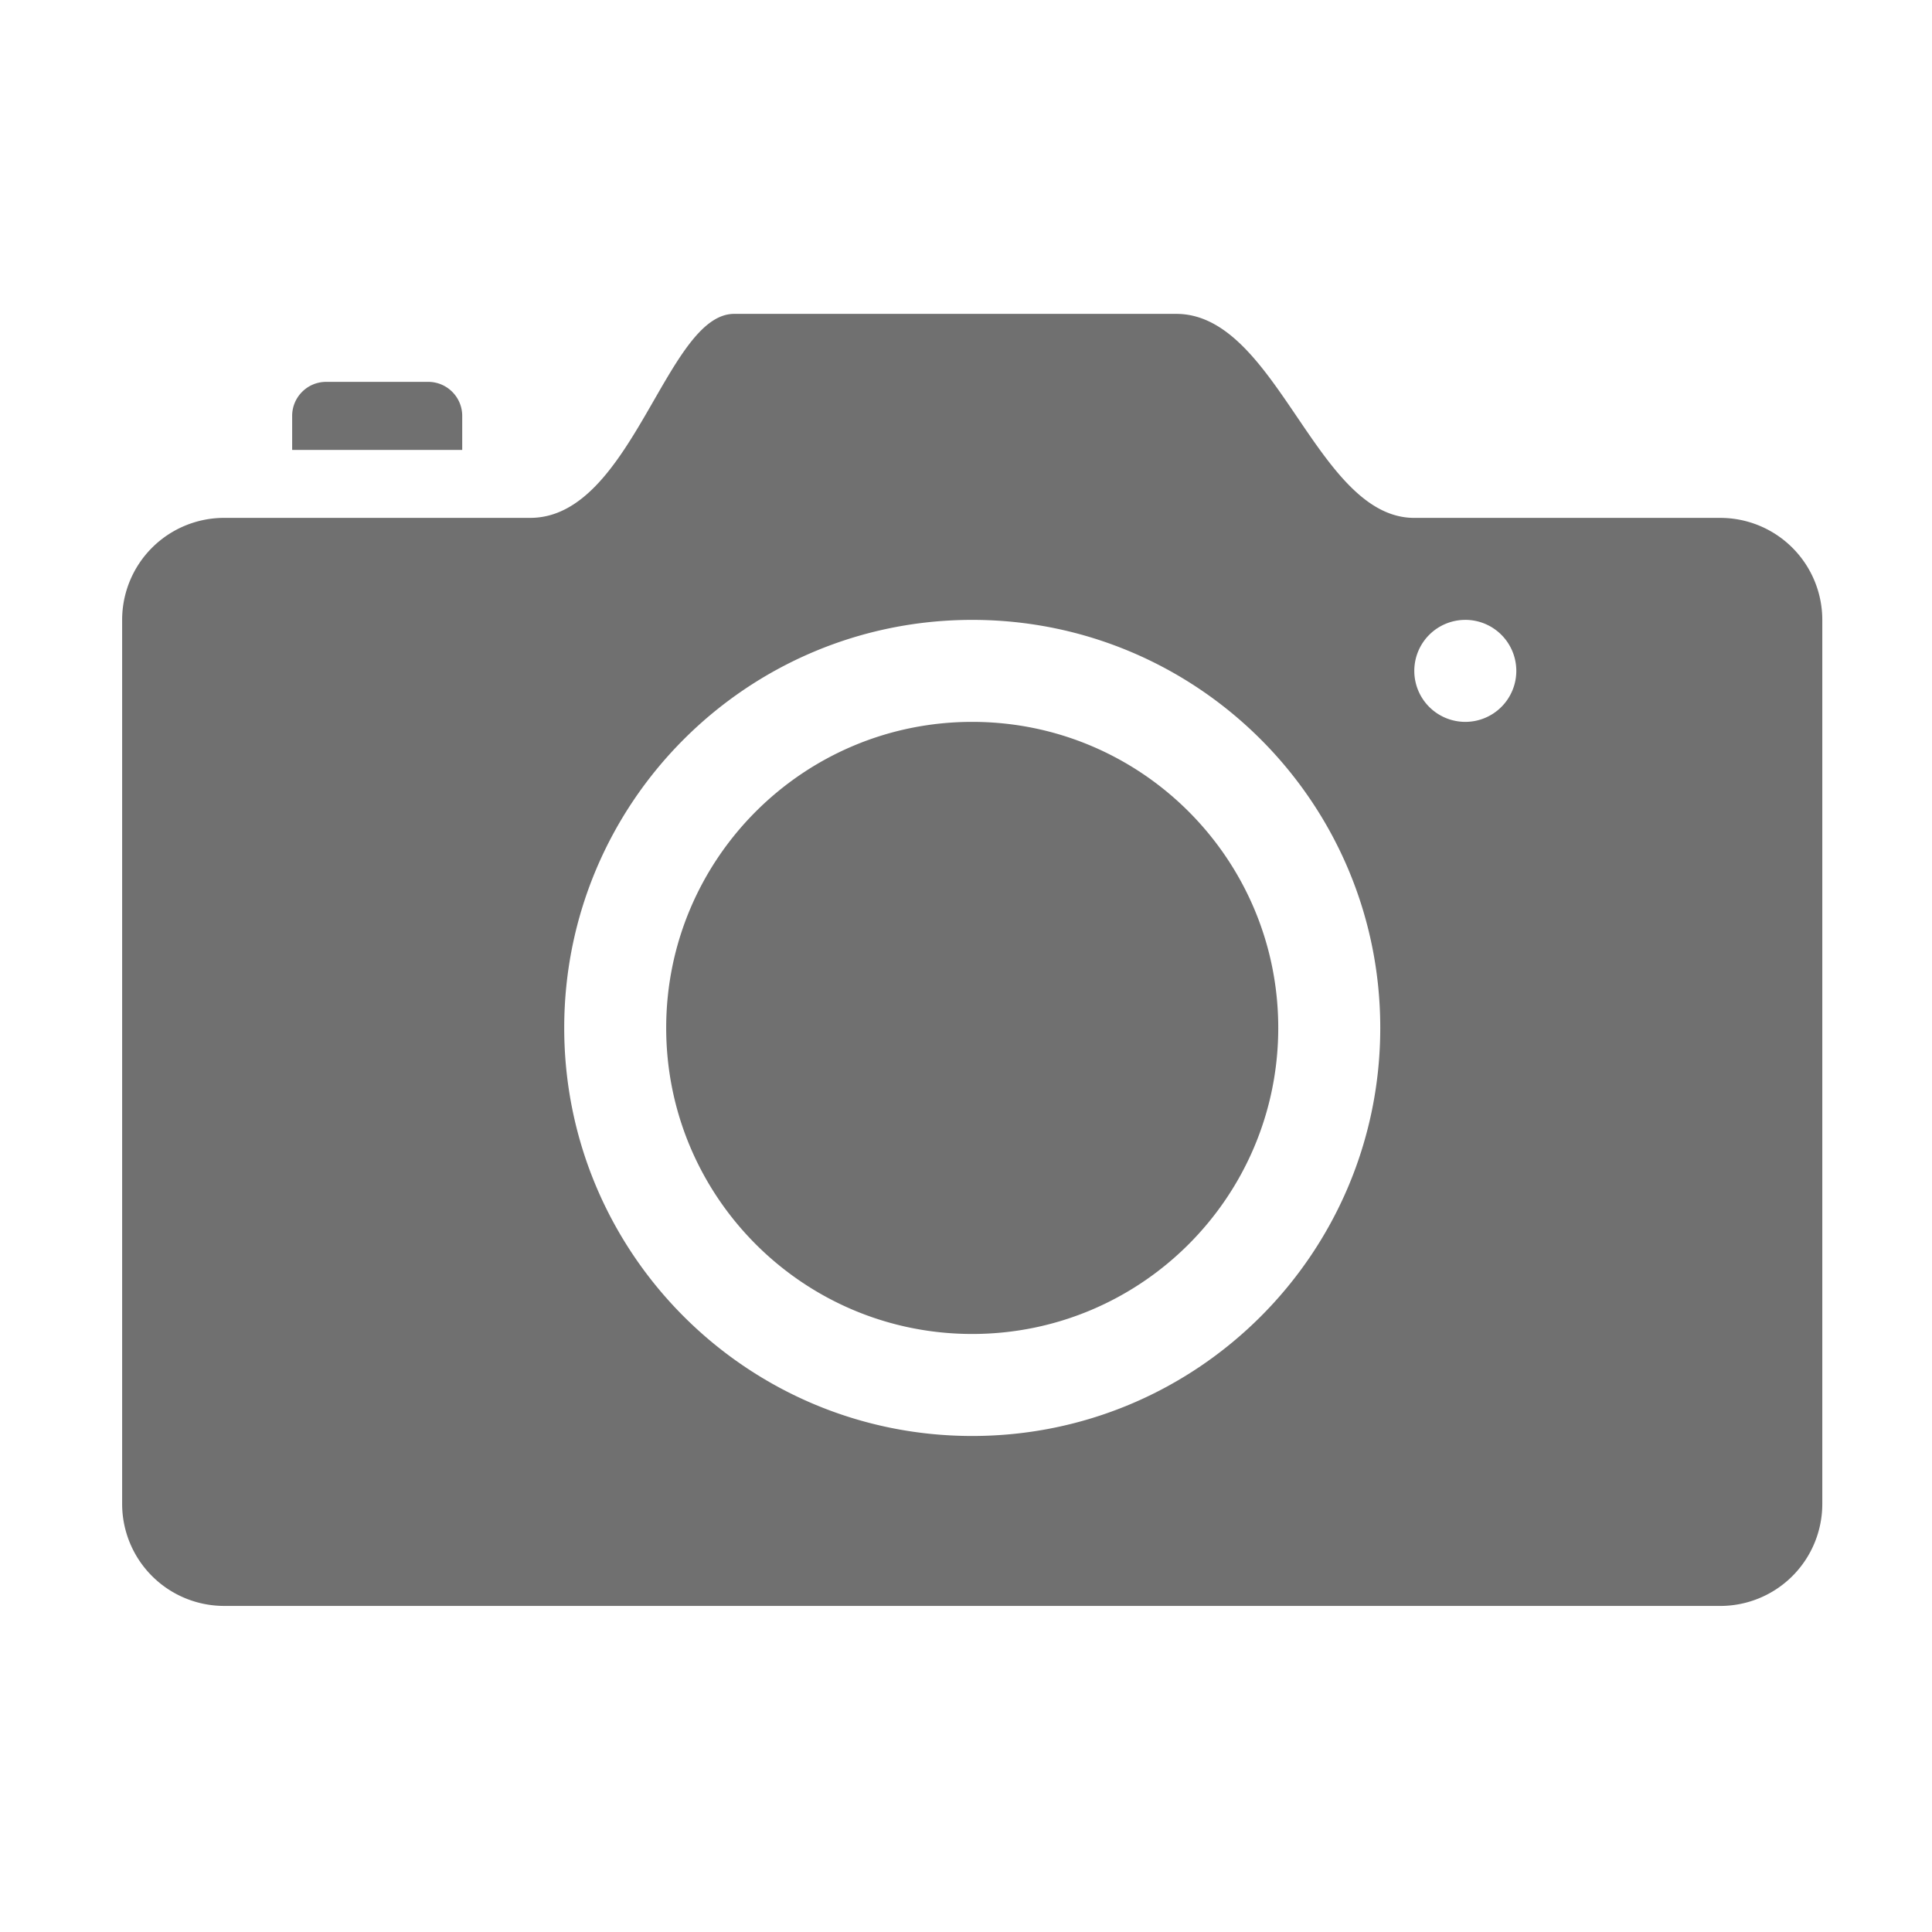 <?xml version="1.0" standalone="no"?><!DOCTYPE svg PUBLIC "-//W3C//DTD SVG 1.1//EN" "http://www.w3.org/Graphics/SVG/1.1/DTD/svg11.dtd"><svg t="1505363558413" class="icon" style="" viewBox="0 0 1024 1024" version="1.1" xmlns="http://www.w3.org/2000/svg" p-id="8191" xmlns:xlink="http://www.w3.org/1999/xlink" width="300" height="300"><defs><style type="text/css"></style></defs><path d="M911.79 851.169h-792.986a54.067 54.067 0 0 1-54.067-54.067V328.55a54.067 54.067 0 0 1 54.067-54.067h162.202c54.067 0 72.09-108.124 108.134-108.124h234.291c53.596 0 74.086 108.134 126.177 108.134h162.181a54.077 54.077 0 0 1 54.067 54.057v468.562a54.077 54.077 0 0 1-54.067 54.067z m-396.493-522.619c-119.429 0-216.248 96.819-216.248 216.248 0 119.47 96.819 216.3 216.248 216.3 119.45 0 216.269-96.829 216.269-216.3 0-119.429-96.819-216.248-216.269-216.248z m261.325 0a27.023 27.023 0 0 0-27.013 27.044 27.034 27.034 0 1 0 27.013-27.054z m-261.325 378.481c-89.58 0-162.202-72.643-162.202-162.232 0-89.559 72.622-162.191 162.202-162.191 89.569 0 162.202 72.632 162.202 162.191 0 89.59-72.632 162.232-162.202 162.232z m-360.448-486.605c0-9.953 8.09-18.033 18.022-18.033h54.067c9.964 0 18.043 8.079 18.043 18.022v18.043h-90.132v-18.033z" p-id="8192" fill="#707070"></path></svg>